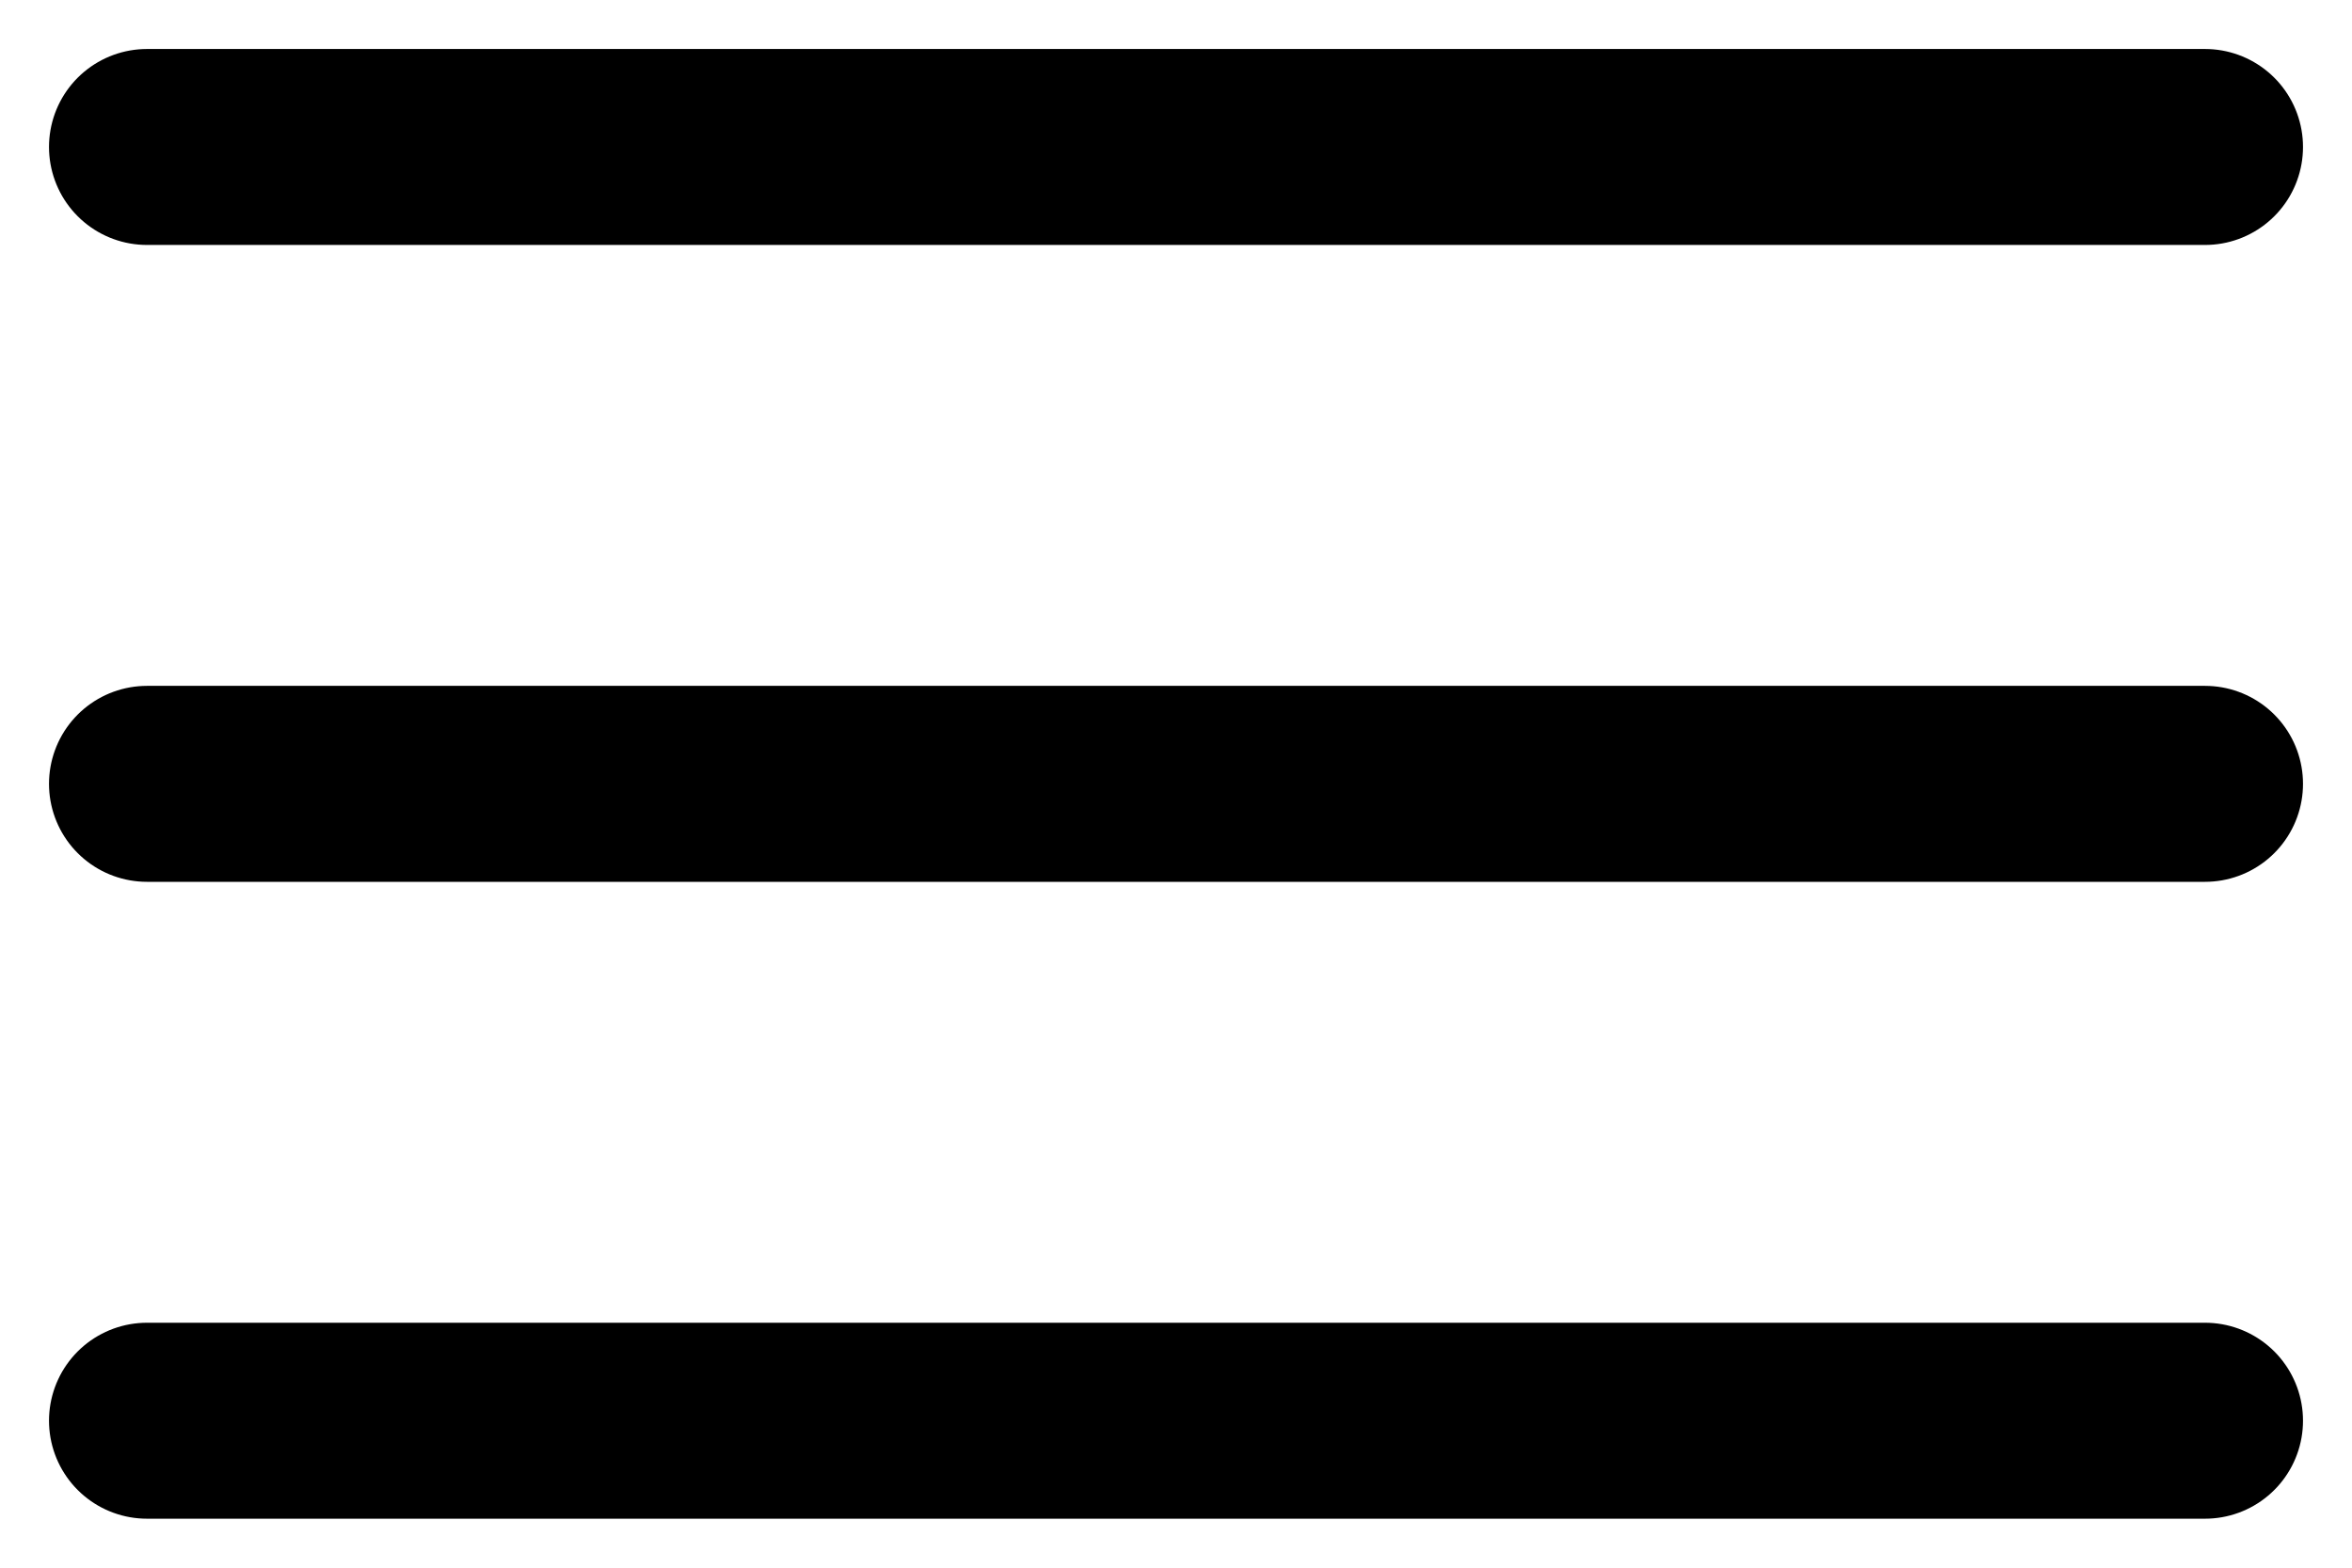 <svg width="24" height="16" viewBox="0 0 24 16" fill="none" xmlns="http://www.w3.org/2000/svg">
<path d="M1.5 1.5H22.5M1.5 8H22.5M1.5 14.5H22.5" stroke="black" stroke-width="2" stroke-miterlimit="10" stroke-linecap="round"/>
</svg>
